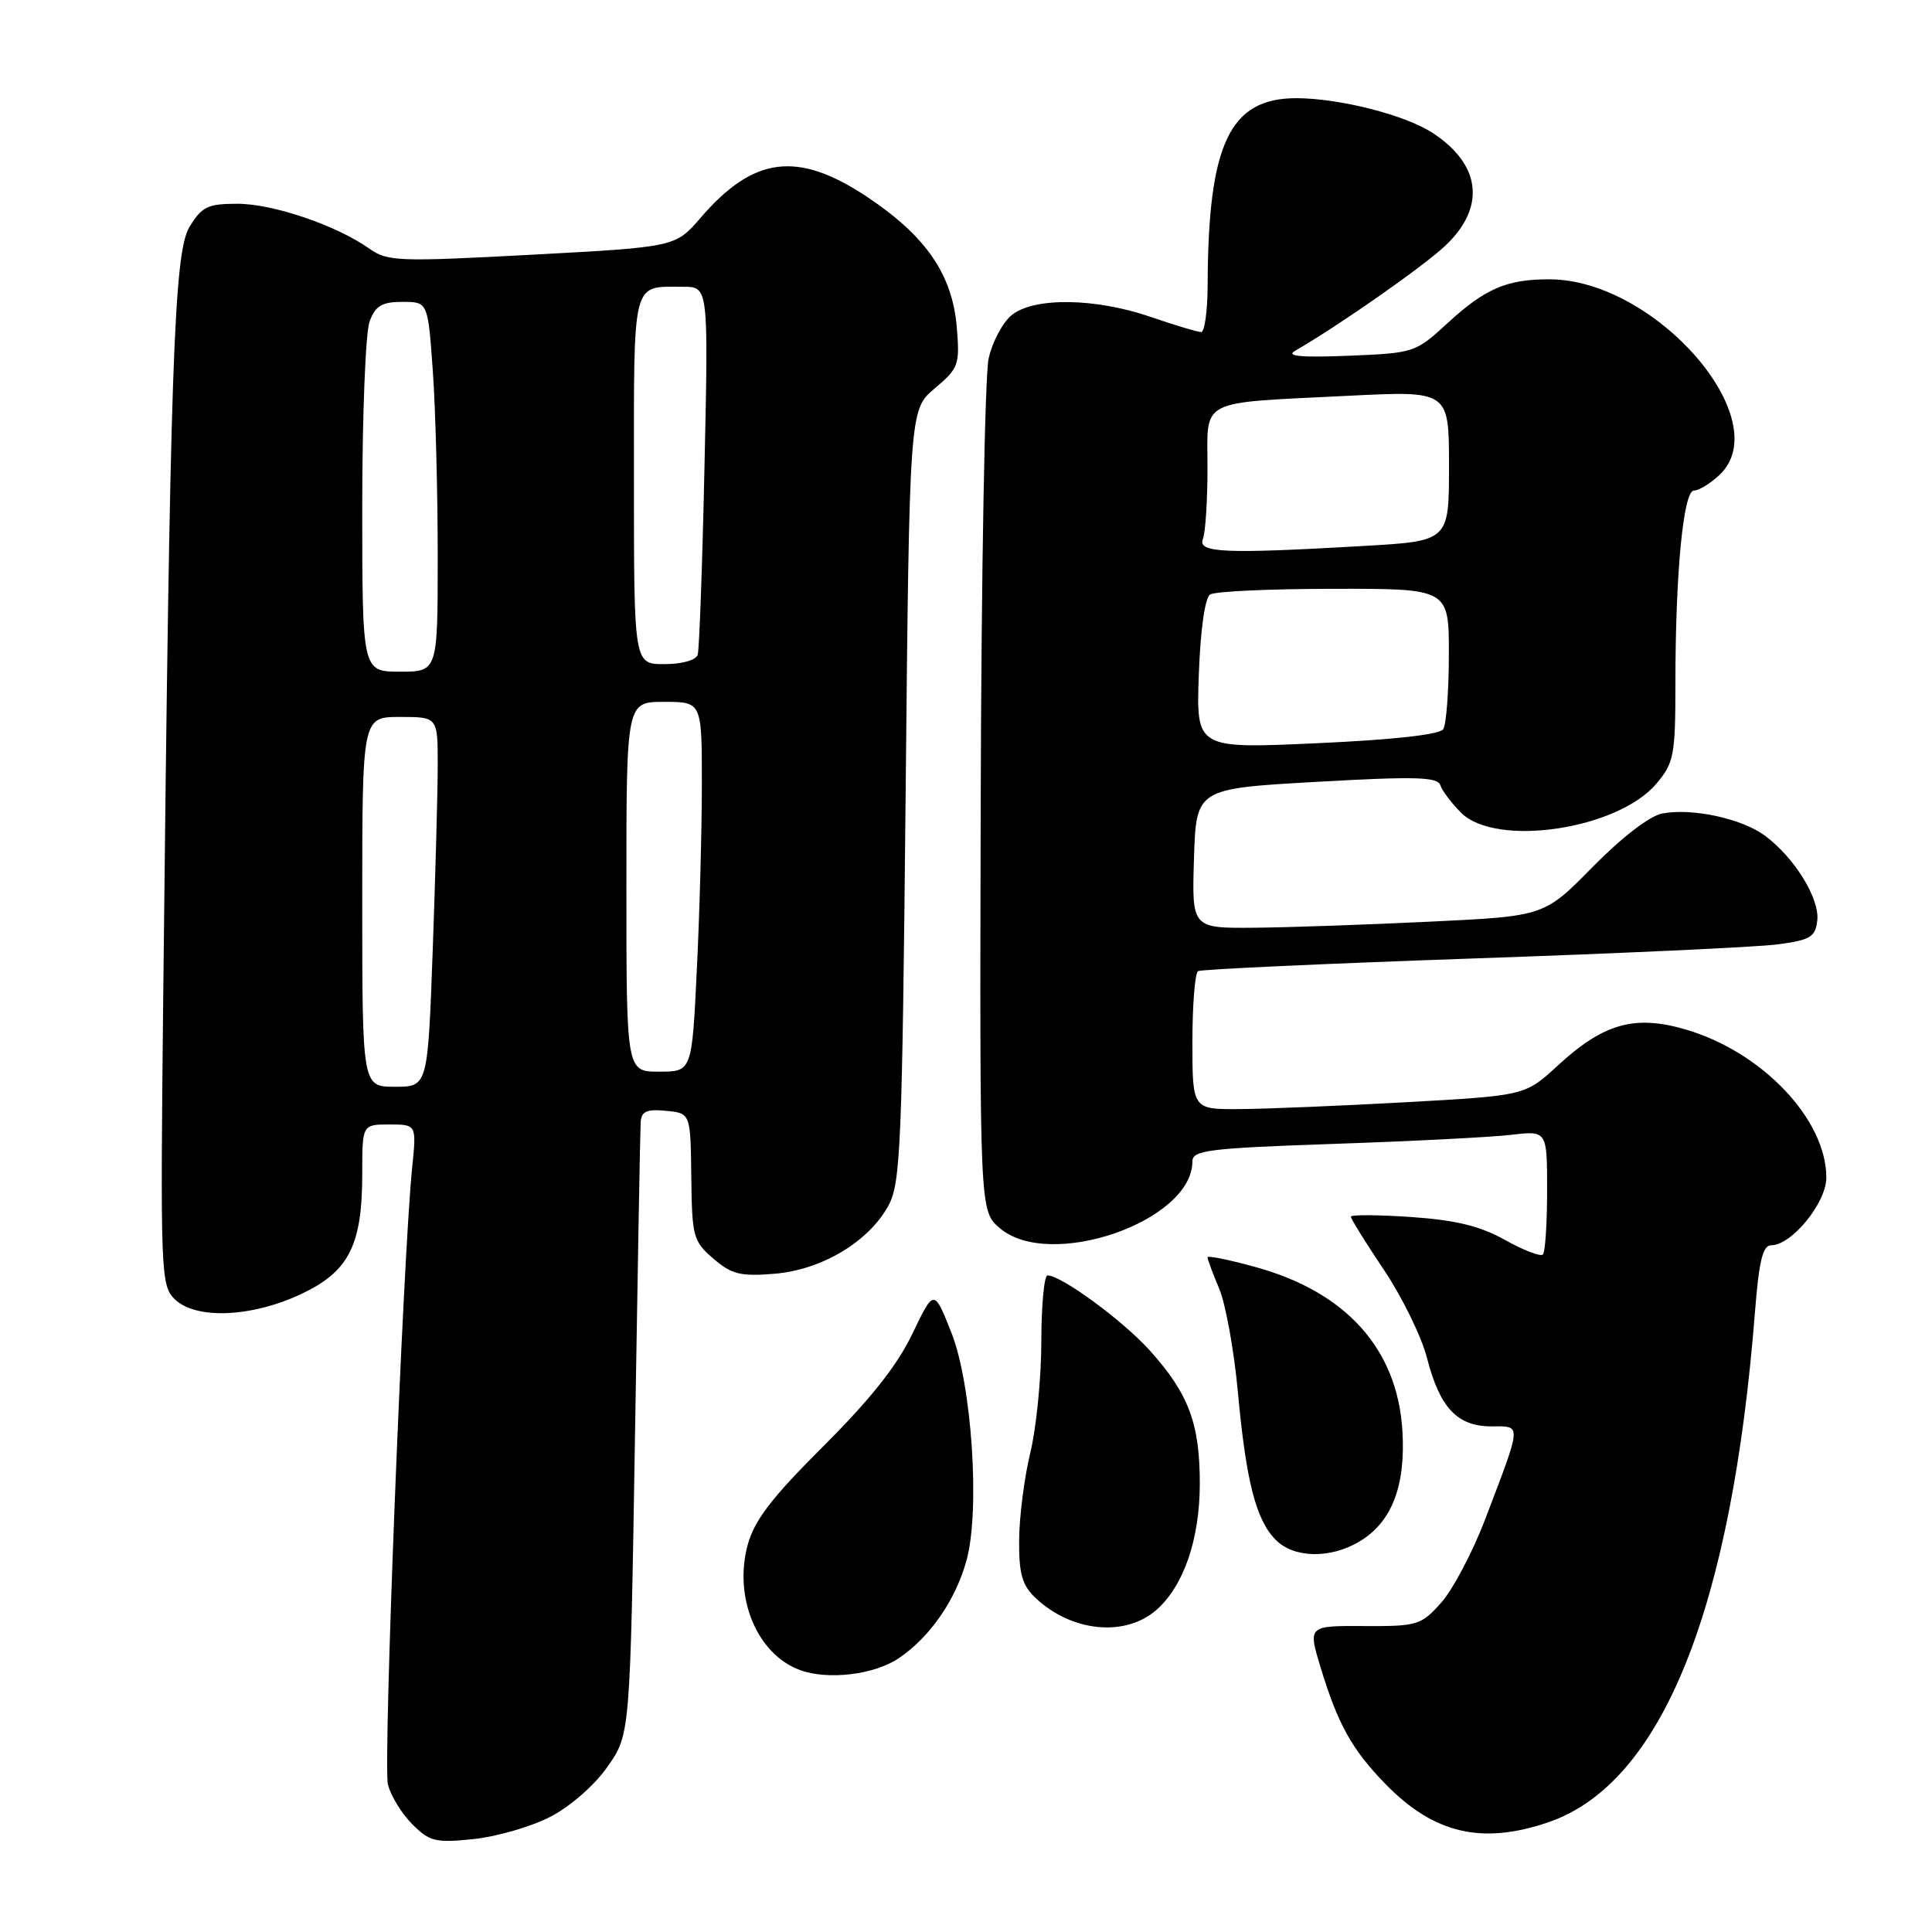 <?xml version="1.0" encoding="UTF-8" standalone="no"?>
<!DOCTYPE svg PUBLIC "-//W3C//DTD SVG 1.1//EN" "http://www.w3.org/Graphics/SVG/1.1/DTD/svg11.dtd" >
<svg xmlns="http://www.w3.org/2000/svg" xmlns:xlink="http://www.w3.org/1999/xlink" version="1.1" viewBox="0 0 256 256">
 <g >
 <path fill="currentColor"
d=" M 72.89 240.75 C 75.54 239.39 78.76 236.58 80.49 234.11 C 83.50 229.83 83.50 229.83 84.14 190.17 C 84.49 168.35 84.83 149.68 84.89 148.69 C 84.98 147.26 85.69 146.94 88.25 147.19 C 91.50 147.50 91.50 147.50 91.60 155.92 C 91.69 163.87 91.85 164.48 94.53 166.78 C 96.95 168.86 98.13 169.15 102.62 168.78 C 108.89 168.26 115.10 164.55 117.72 159.75 C 119.34 156.79 119.54 151.91 120.00 105.39 C 120.50 54.29 120.50 54.29 123.86 51.46 C 127.03 48.79 127.19 48.35 126.78 43.38 C 126.20 36.39 122.73 31.32 114.96 26.13 C 105.72 19.96 99.87 20.68 92.85 28.84 C 89.50 32.73 89.50 32.73 70.50 33.75 C 52.75 34.70 51.33 34.65 48.92 32.93 C 44.58 29.86 36.17 27.00 31.45 27.00 C 27.52 27.00 26.74 27.38 25.10 30.08 C 23.04 33.47 22.52 48.72 21.63 131.86 C 21.24 168.45 21.30 170.30 23.11 172.11 C 25.85 174.85 33.19 174.59 39.79 171.52 C 46.22 168.53 48.00 165.06 48.00 155.53 C 48.00 149.00 48.00 149.00 51.60 149.00 C 55.20 149.00 55.20 149.00 54.61 154.75 C 53.38 166.92 50.75 233.86 51.40 236.45 C 51.77 237.95 53.23 240.32 54.63 241.72 C 56.93 244.02 57.71 244.21 62.74 243.69 C 65.80 243.37 70.37 242.05 72.89 240.75 Z  M 205.16 241.46 C 220.15 236.35 229.46 213.34 232.55 173.75 C 233.08 167.06 233.58 165.00 234.70 165.00 C 237.41 165.00 242.00 159.37 242.00 156.04 C 242.00 148.32 233.47 139.35 223.32 136.40 C 216.57 134.44 212.46 135.61 206.38 141.22 C 202.09 145.17 202.09 145.17 186.29 146.05 C 177.61 146.53 167.69 146.94 164.25 146.96 C 158.00 147.00 158.00 147.00 158.00 138.06 C 158.00 133.14 158.34 128.92 158.75 128.68 C 159.16 128.44 175.47 127.69 195.00 127.01 C 214.53 126.34 232.75 125.50 235.50 125.14 C 239.89 124.56 240.54 124.18 240.80 121.96 C 241.13 119.07 237.77 113.62 233.86 110.73 C 230.80 108.46 224.24 107.04 220.26 107.79 C 218.61 108.10 214.91 110.94 211.06 114.85 C 204.63 121.40 204.63 121.40 189.56 122.12 C 181.28 122.52 170.77 122.89 166.21 122.93 C 157.92 123.00 157.92 123.00 158.21 113.75 C 158.50 104.50 158.50 104.50 174.45 103.60 C 187.52 102.86 190.48 102.94 190.85 104.04 C 191.09 104.78 192.33 106.42 193.60 107.69 C 198.23 112.32 214.37 109.91 219.49 103.83 C 221.81 101.07 222.00 100.09 222.00 90.57 C 222.00 75.96 223.05 65.00 224.46 65.00 C 225.10 65.00 226.61 64.08 227.81 62.96 C 235.58 55.73 219.38 37.04 205.32 37.01 C 199.65 37.00 196.79 38.23 191.76 42.86 C 187.57 46.72 187.35 46.79 178.67 47.14 C 172.45 47.39 170.36 47.20 171.58 46.50 C 177.46 43.10 188.56 35.34 191.52 32.55 C 196.91 27.46 196.26 21.80 189.81 17.60 C 186.17 15.23 177.52 13.03 171.81 13.01 C 162.95 12.99 160.08 19.02 160.02 37.75 C 160.01 41.19 159.62 44.00 159.16 44.00 C 158.69 44.00 155.70 43.10 152.50 42.00 C 145.16 39.47 137.01 39.36 134.06 41.75 C 132.87 42.71 131.49 45.30 131.00 47.50 C 130.50 49.70 130.03 76.01 129.95 105.97 C 129.81 160.44 129.81 160.44 132.46 162.72 C 139.06 168.40 158.00 161.85 158.00 153.89 C 158.00 152.41 160.16 152.14 176.75 151.57 C 187.06 151.22 197.64 150.68 200.25 150.37 C 205.00 149.81 205.00 149.81 205.00 157.74 C 205.00 162.10 204.75 165.92 204.44 166.23 C 204.13 166.54 201.87 165.67 199.42 164.30 C 196.11 162.45 192.90 161.67 186.98 161.26 C 182.59 160.96 179.00 160.94 179.00 161.22 C 179.00 161.51 180.97 164.68 183.38 168.27 C 185.79 171.87 188.36 177.11 189.08 179.92 C 190.77 186.53 193.09 189.00 197.61 189.00 C 201.67 189.00 201.71 188.40 196.77 201.37 C 195.12 205.69 192.50 210.64 190.96 212.37 C 188.29 215.35 187.82 215.50 180.74 215.46 C 173.31 215.42 173.31 215.42 174.99 220.96 C 177.28 228.48 179.13 231.81 183.56 236.37 C 189.99 242.97 196.33 244.47 205.16 241.46 Z  M 119.08 219.73 C 123.25 216.92 126.66 211.97 128.09 206.67 C 129.88 200.03 128.77 183.46 126.08 176.63 C 123.76 170.75 123.76 170.75 120.88 176.76 C 118.88 180.94 115.29 185.46 109.10 191.63 C 102.20 198.51 99.95 201.45 99.06 204.75 C 97.19 211.72 100.34 219.22 106.00 221.29 C 109.72 222.65 115.82 221.92 119.08 219.73 Z  M 153.27 213.29 C 156.85 210.11 158.95 203.99 158.98 196.72 C 159.00 188.66 157.53 184.70 152.35 178.94 C 148.77 174.97 140.64 169.00 138.80 169.00 C 138.36 169.00 137.99 172.94 137.98 177.75 C 137.98 182.56 137.32 189.20 136.52 192.50 C 135.72 195.80 135.06 201.01 135.04 204.08 C 135.01 208.59 135.43 210.05 137.25 211.77 C 142.04 216.27 149.16 216.94 153.27 213.29 Z  M 180.08 204.29 C 184.42 201.73 186.29 196.90 185.82 189.49 C 185.13 178.75 178.39 171.23 166.47 167.92 C 162.91 166.93 160.00 166.34 160.00 166.60 C 160.00 166.85 160.70 168.74 161.56 170.78 C 162.41 172.83 163.53 179.00 164.03 184.50 C 165.12 196.33 166.43 201.43 169.06 204.06 C 171.46 206.46 176.24 206.56 180.08 204.29 Z  M 48.00 119.50 C 48.00 95.00 48.00 95.00 53.00 95.00 C 58.00 95.00 58.00 95.00 58.00 101.34 C 58.00 104.83 57.70 115.85 57.34 125.84 C 56.68 144.00 56.68 144.00 52.34 144.00 C 48.00 144.00 48.00 144.00 48.00 119.50 Z  M 83.00 117.50 C 83.00 93.00 83.00 93.00 88.00 93.00 C 93.00 93.00 93.00 93.00 93.00 103.84 C 93.00 109.80 92.71 120.83 92.34 128.34 C 91.69 142.00 91.69 142.00 87.34 142.00 C 83.00 142.00 83.00 142.00 83.00 117.50 Z  M 48.00 67.07 C 48.00 55.00 48.44 43.98 48.98 42.57 C 49.76 40.51 50.62 40.00 53.33 40.00 C 56.70 40.00 56.70 40.00 57.35 49.15 C 57.71 54.19 58.00 65.21 58.00 73.65 C 58.00 89.00 58.00 89.00 53.00 89.00 C 48.00 89.00 48.00 89.00 48.00 67.07 Z  M 84.00 63.61 C 84.00 36.68 83.66 38.00 90.52 38.00 C 93.87 38.00 93.87 38.00 93.35 61.75 C 93.07 74.81 92.66 86.06 92.45 86.75 C 92.22 87.48 90.38 88.00 88.03 88.00 C 84.00 88.00 84.00 88.00 84.00 63.61 Z  M 158.85 89.35 C 159.07 83.41 159.66 79.21 160.35 78.77 C 160.98 78.36 168.36 78.02 176.75 78.02 C 192.00 78.00 192.00 78.00 191.98 86.75 C 191.98 91.56 191.64 96.01 191.23 96.63 C 190.77 97.34 184.55 98.03 174.50 98.48 C 158.50 99.21 158.50 99.21 158.85 89.35 Z  M 159.39 71.42 C 159.73 70.55 160.00 66.31 160.00 62.00 C 160.00 52.70 158.52 53.45 178.75 52.44 C 192.00 51.78 192.00 51.78 192.00 61.74 C 192.00 71.69 192.00 71.69 180.75 72.34 C 162.19 73.41 158.69 73.26 159.39 71.42 Z "/>
</g>
</svg>